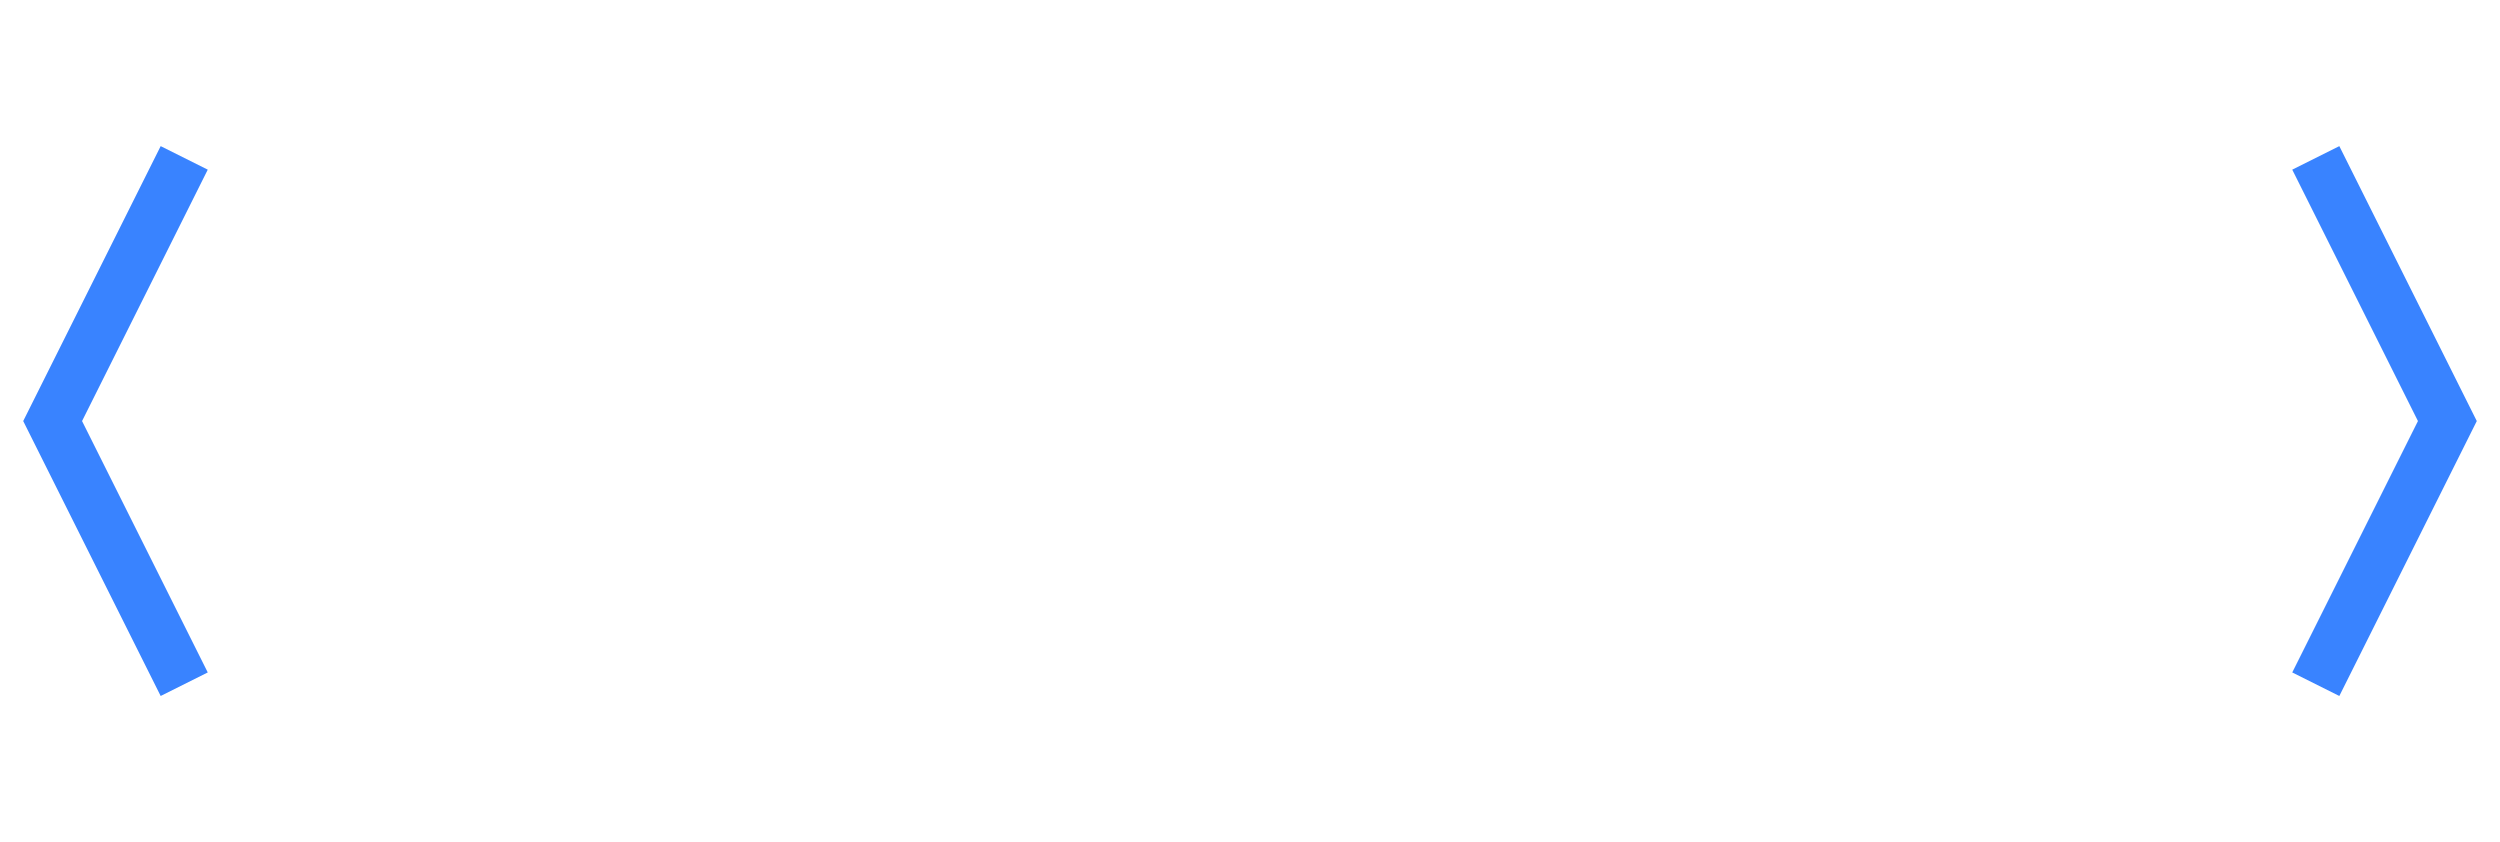 <svg xmlns="http://www.w3.org/2000/svg" width="95" height="32" viewBox="0 0 95 32" fill="none">
    <path d="M12.656 25V22.949L14.473 22.598V10.352L12.656 10V7.938H14.473H19.535L24.188 19.832H24.258L28.758 7.938H35.648V10L33.82 10.352V22.598L35.648 22.949V25H28.582V22.949L30.492 22.598V19.328L30.551 11.629L30.48 11.617L25.383 24.766H22.793L17.578 11.723L17.508 11.734L17.707 18.977V22.598L19.723 22.949V25H12.656ZM36.867 25V22.949L38.684 22.598V10.352L36.867 10V7.938H50.109V12.543H47.484L47.332 10.574H42.105V14.863H47.883V17.5H42.105V22.375H47.613L47.766 20.336H50.367V25H36.867ZM56.355 25V22.949L58.184 22.598V10.574H55.078L54.891 12.613H52.301V7.938H67.523V12.613H64.922L64.734 10.574H61.605V22.598L63.445 22.949V25H56.355ZM66.434 25V22.949L67.652 22.773L73.078 7.938H76.582L81.973 22.773L83.191 22.949V25H77.379V22.949L78.562 22.738L77.812 20.395H71.812L71.062 22.738L72.246 22.949V25H66.434ZM72.621 17.875H77.004L75.012 12.027L74.848 11.512H74.777L74.602 12.062L72.621 17.875Z" fill="none">

    </path>
    <path d="M88 6L93 16L88 26" stroke="#3983FF" stroke-width="2">

    </path>
    <path d="M7 26L2 16L7 6" stroke="#3983FF" stroke-width="2">

    </path>
</svg>